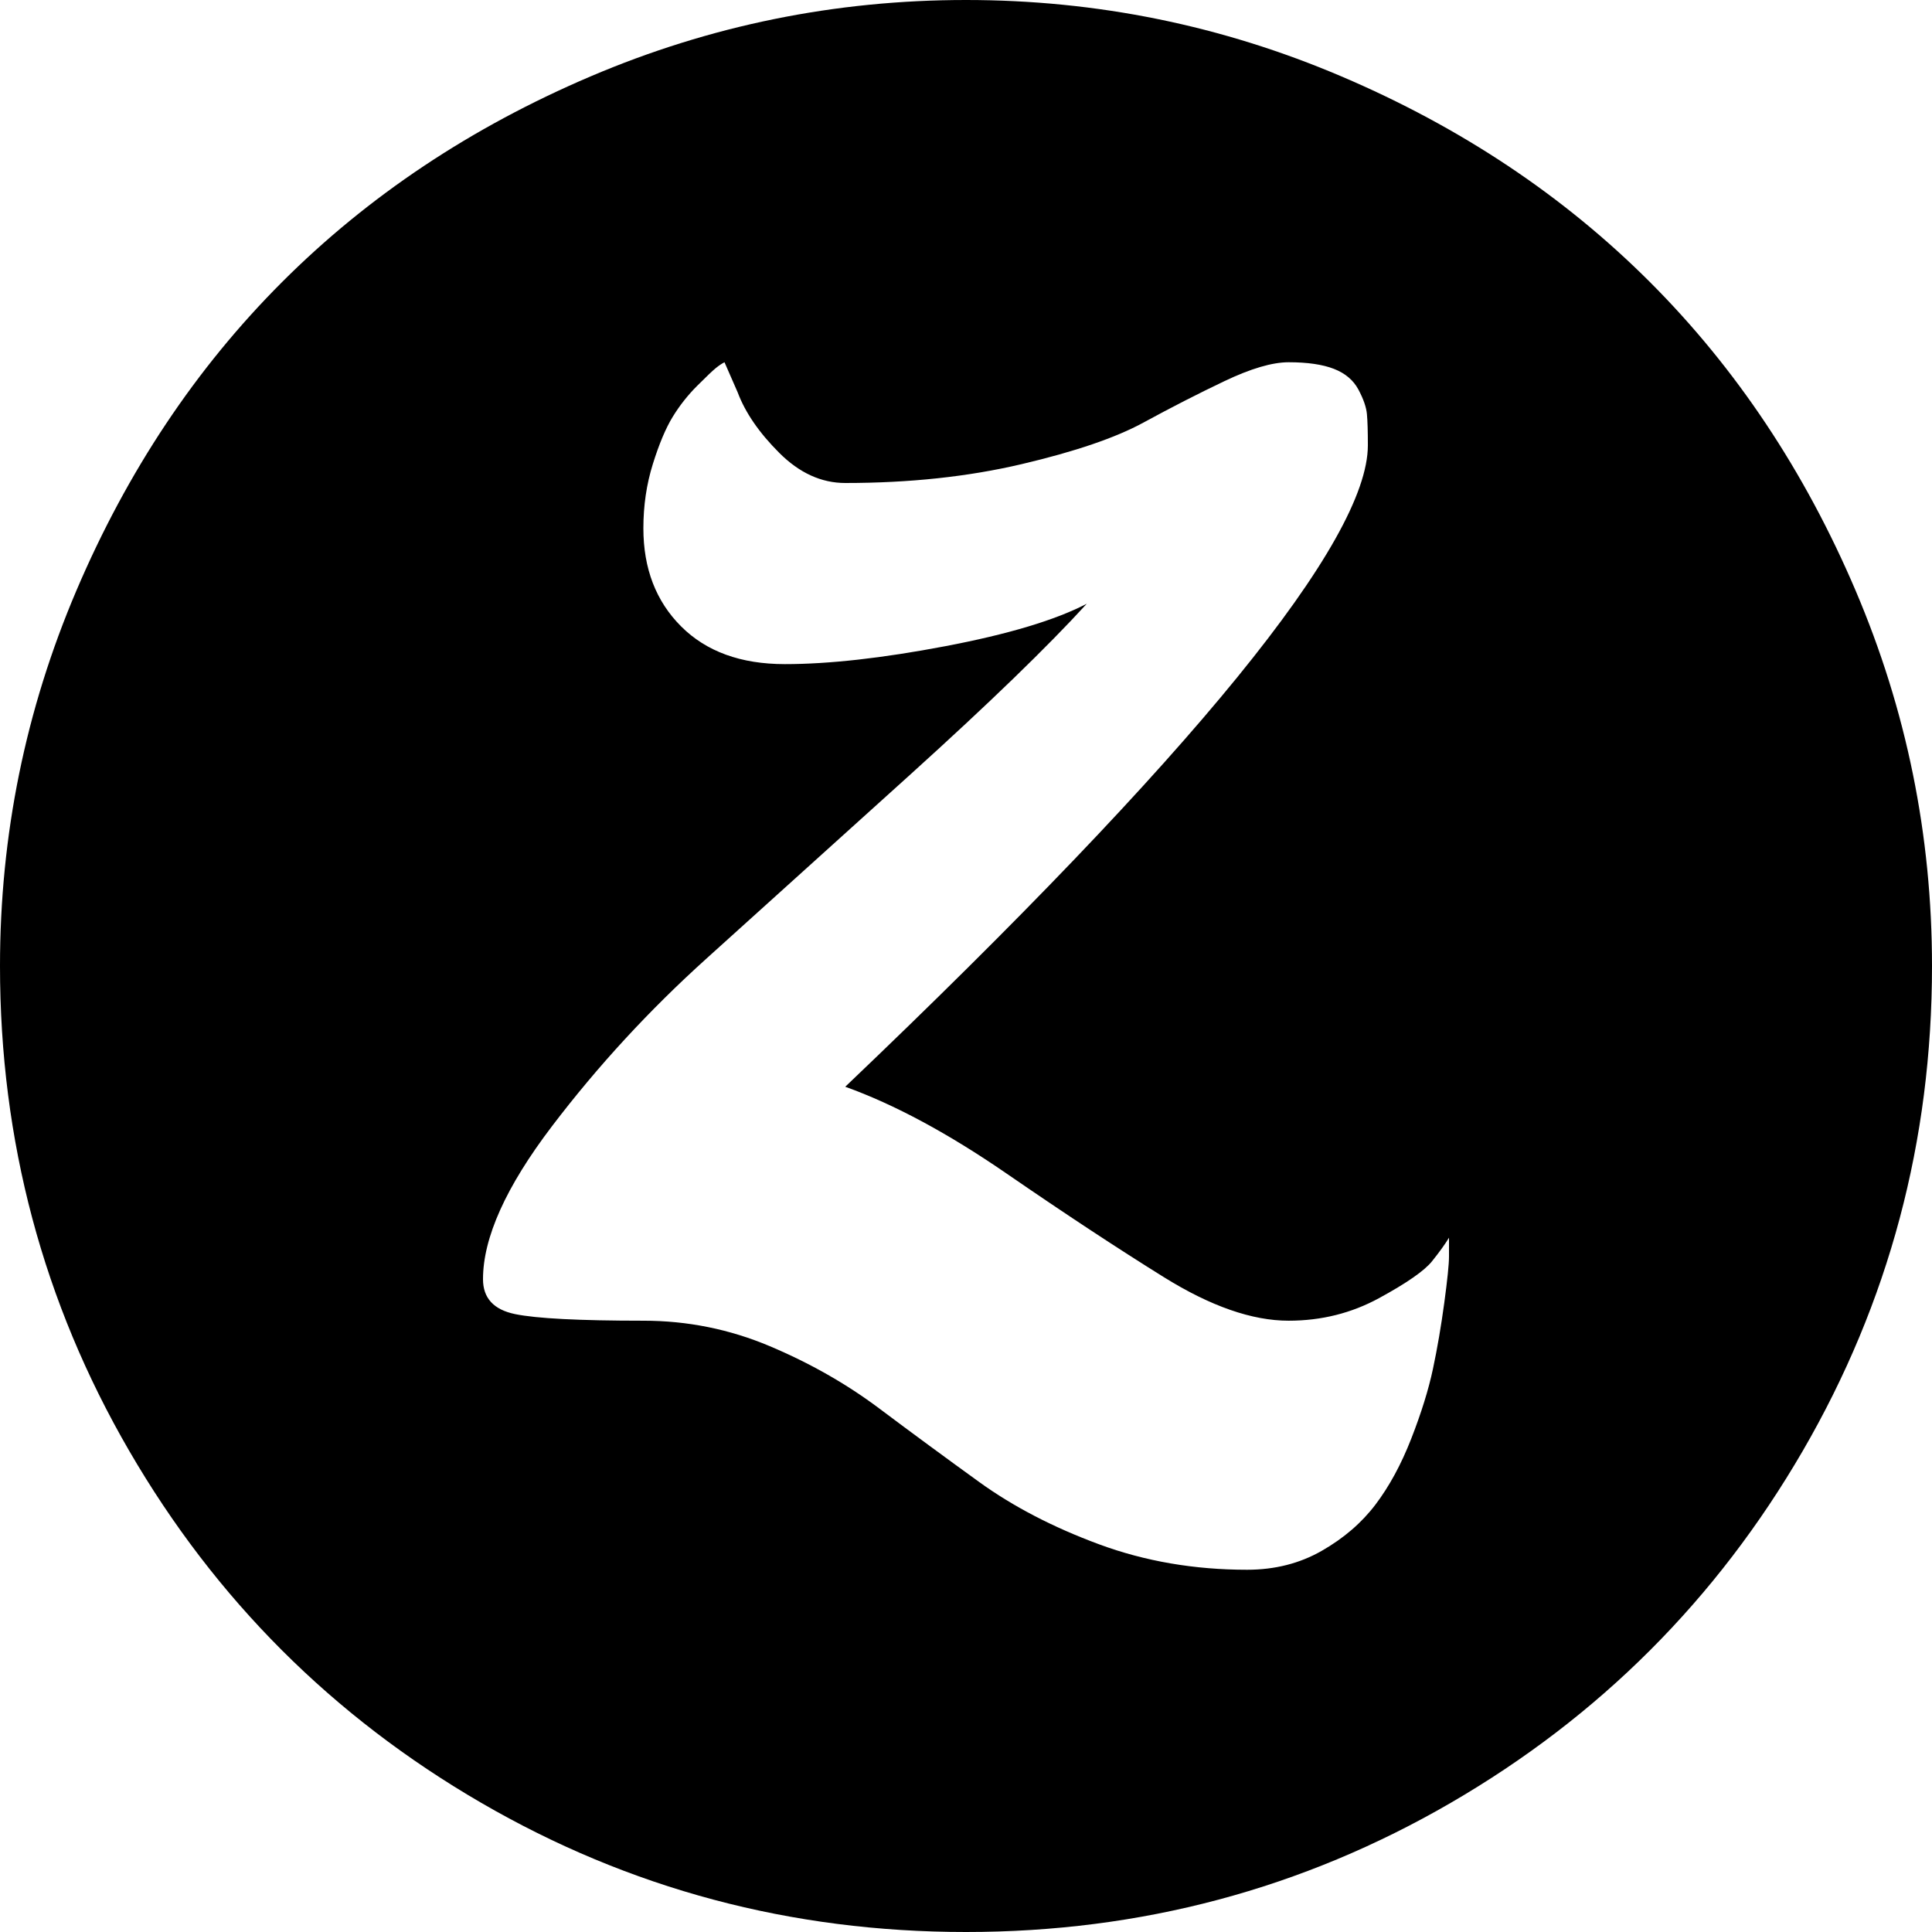 <svg xmlns="http://www.w3.org/2000/svg" xmlns:xlink="http://www.w3.org/1999/xlink" width="1024" height="1024" viewBox="0 0 1024 1024"><path fill="currentColor" d="M512 1024q-139 0-257-68.5T68.5 769T0 512q0-104 40.5-199t109-163.5T313 40.5T512 0t199 40.5t163.5 109t109 163.5t40.5 199q0 139-68.5 257T769 955.5T512 1024m171-324q-29 0-66-23t-83.5-55t-85.5-46q277-264 277-340q0-11-.5-16.5t-4.5-13t-13-11t-24-3.5q-13 0-34 10t-43 22t-64.5 22t-93.5 10q-19 0-35-16t-22-32l-7-16q-2 1-4.5 3t-10 9.5t-13 16.5t-10.5 25t-5 34q0 32 20 52t55 20t85-9.5t75-22.5q-31 34-93.5 90.5t-108 97.5t-82 89t-36.5 81q0 15 17 18.5t68 3.5q35 0 67 13.5t58 33t53 39t63.5 33T661 832q22 0 39.5-10t28.5-24.5t19-35t11.5-37t6-35T768 666v-10q-3 5-9 12.5T731 688t-48 12"/></svg>